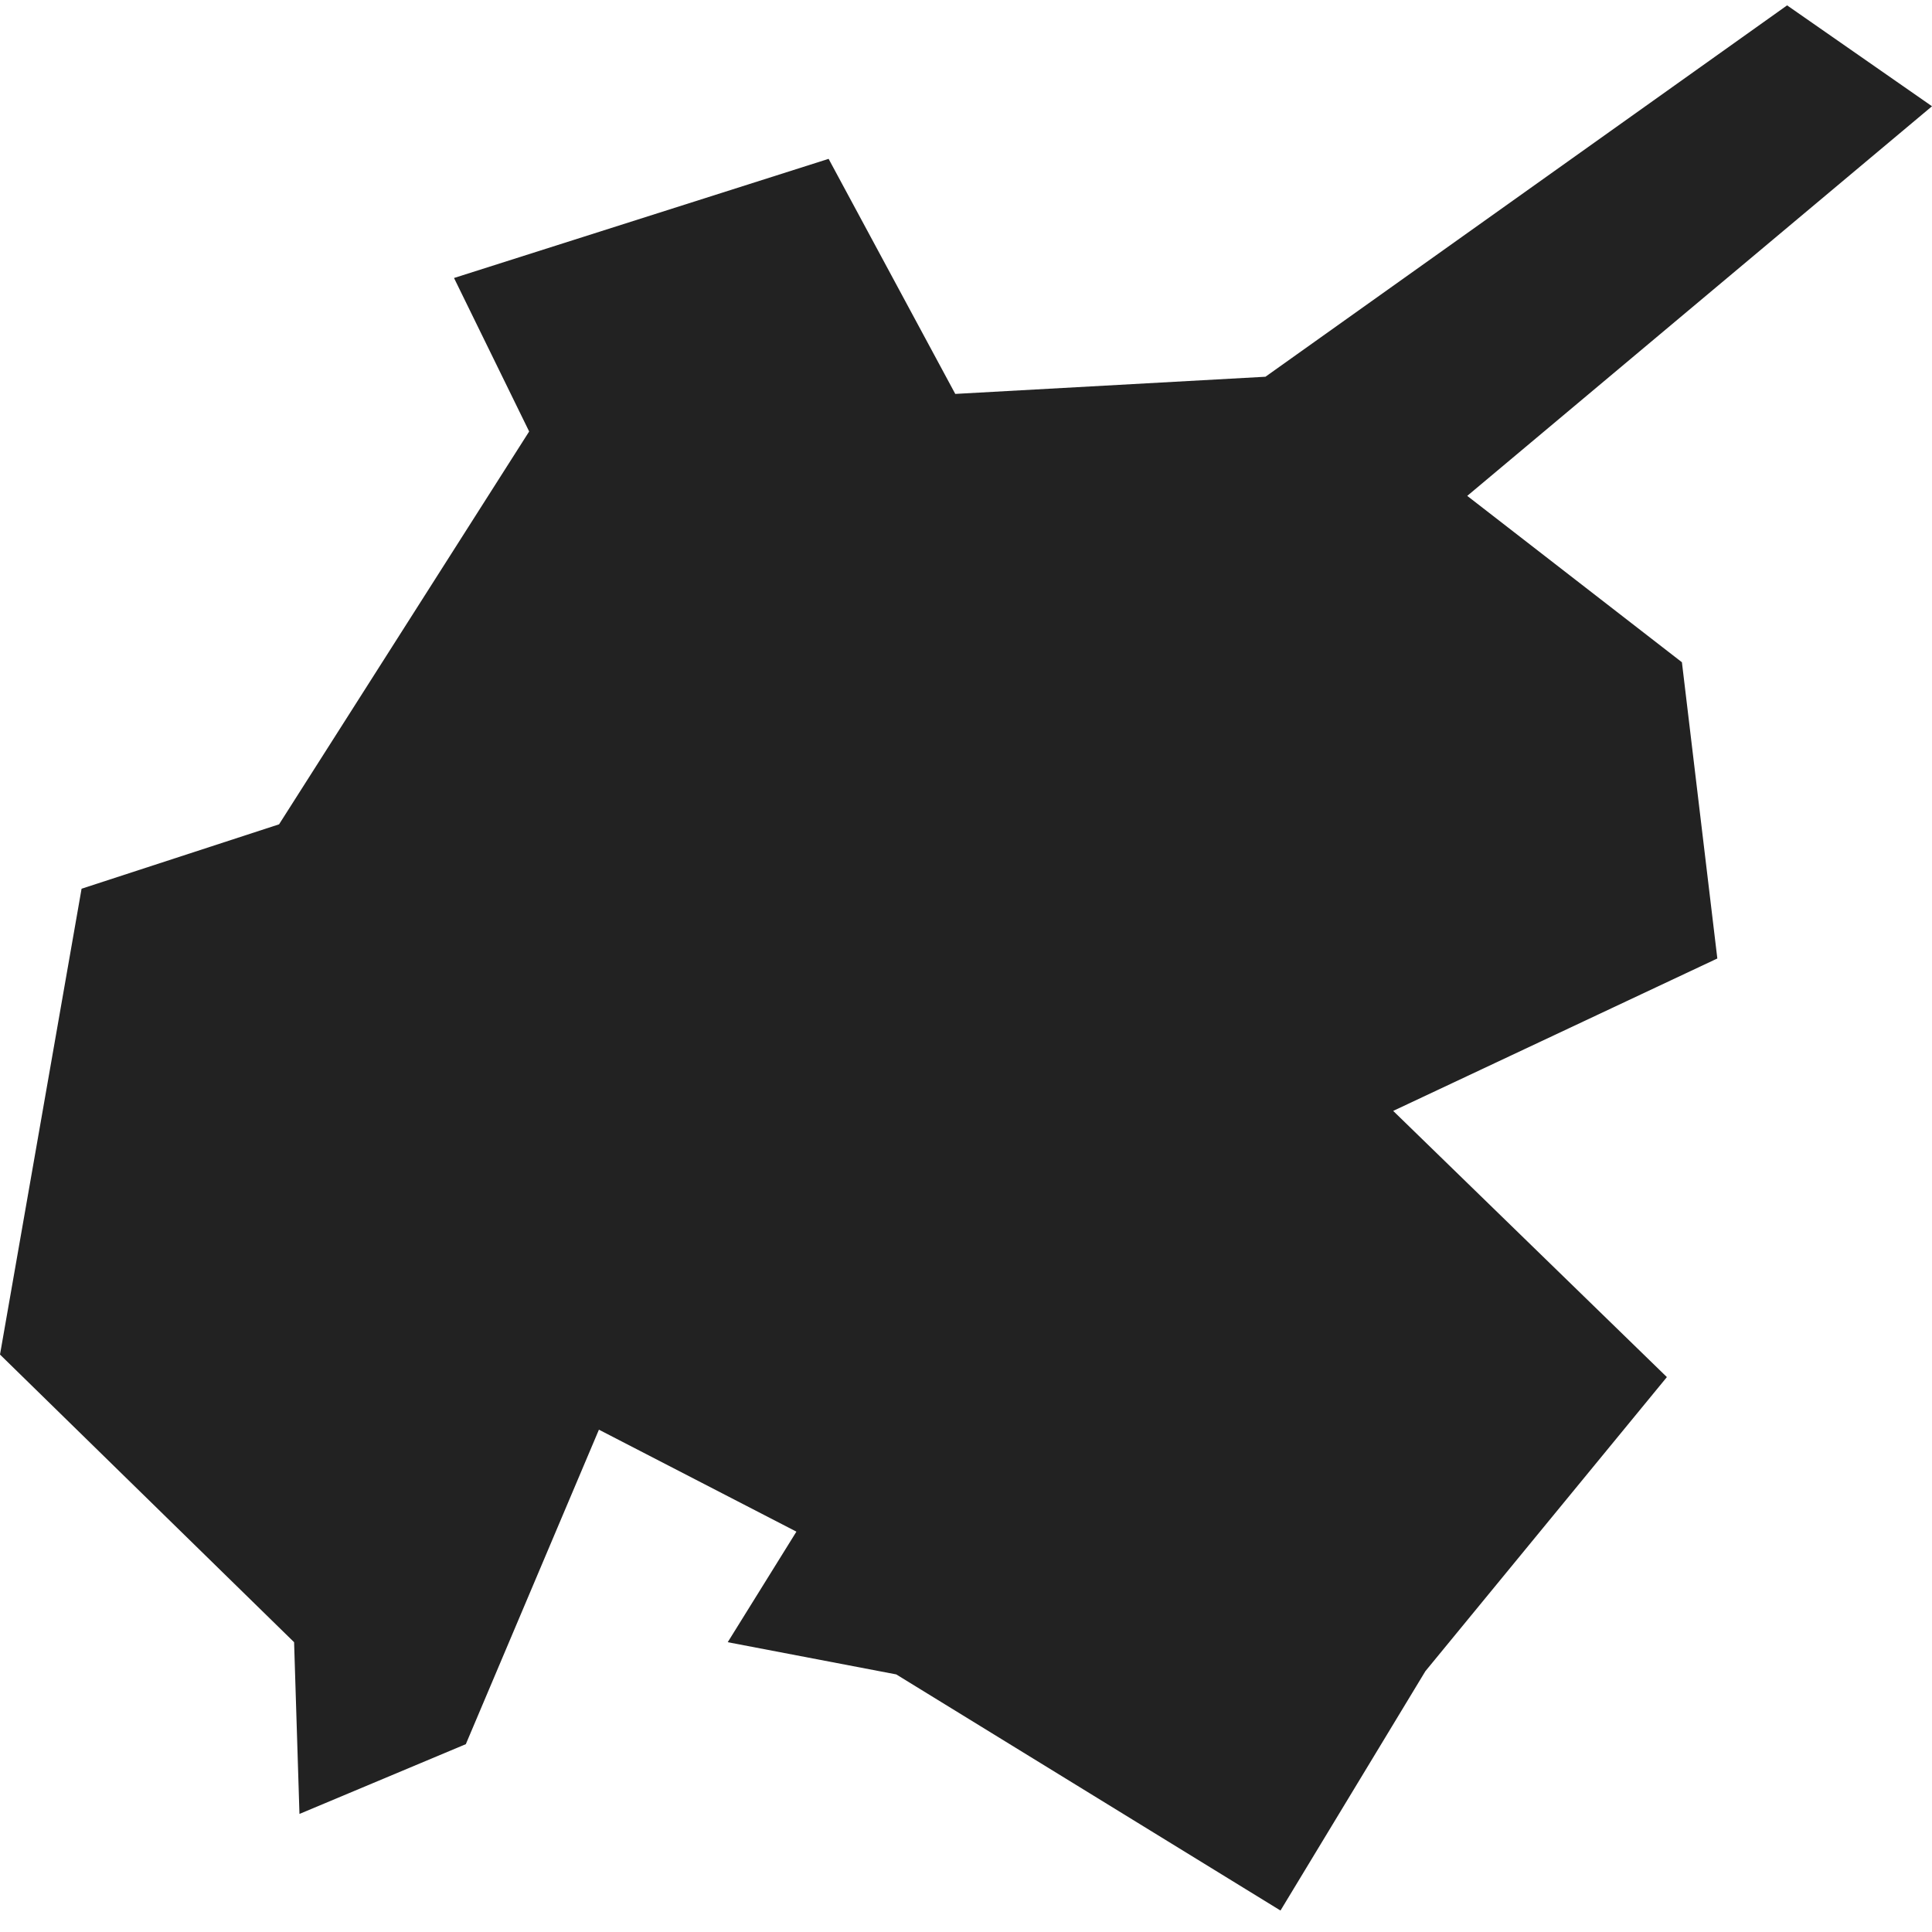 <?xml version="1.0" encoding="utf-8"?>
<!-- Generator: Adobe Illustrator 23.0.4, SVG Export Plug-In . SVG Version: 6.00 Build 0)  -->
<svg version="1.1" id="レイヤー_1" xmlns="http://www.w3.org/2000/svg" xmlns:xlink="http://www.w3.org/1999/xlink" x="0px"
	 y="0px" viewBox="0 0 180 180" style="enable-background:new 0 0 180 180;" xml:space="preserve">
<style type="text/css">
	.st0{fill:#222222;}
</style>
<polygon class="st0" points="180,9.9 136.7,46.2 156.7,61.7 160,89.3 129.8,103.5 155.3,128.3 132.8,155.7 119.3,178 83.5,156 
	67.8,153 74.2,142.7 55.8,133.2 43.4,162.5 27.9,169 27.4,153 0,126.2 7.6,82.8 26,76.8 49.3,40.2 42.3,25.9 77.2,14.8 89,36.7 
	117.9,35.1 166.5,0.5 "/>
</svg>
